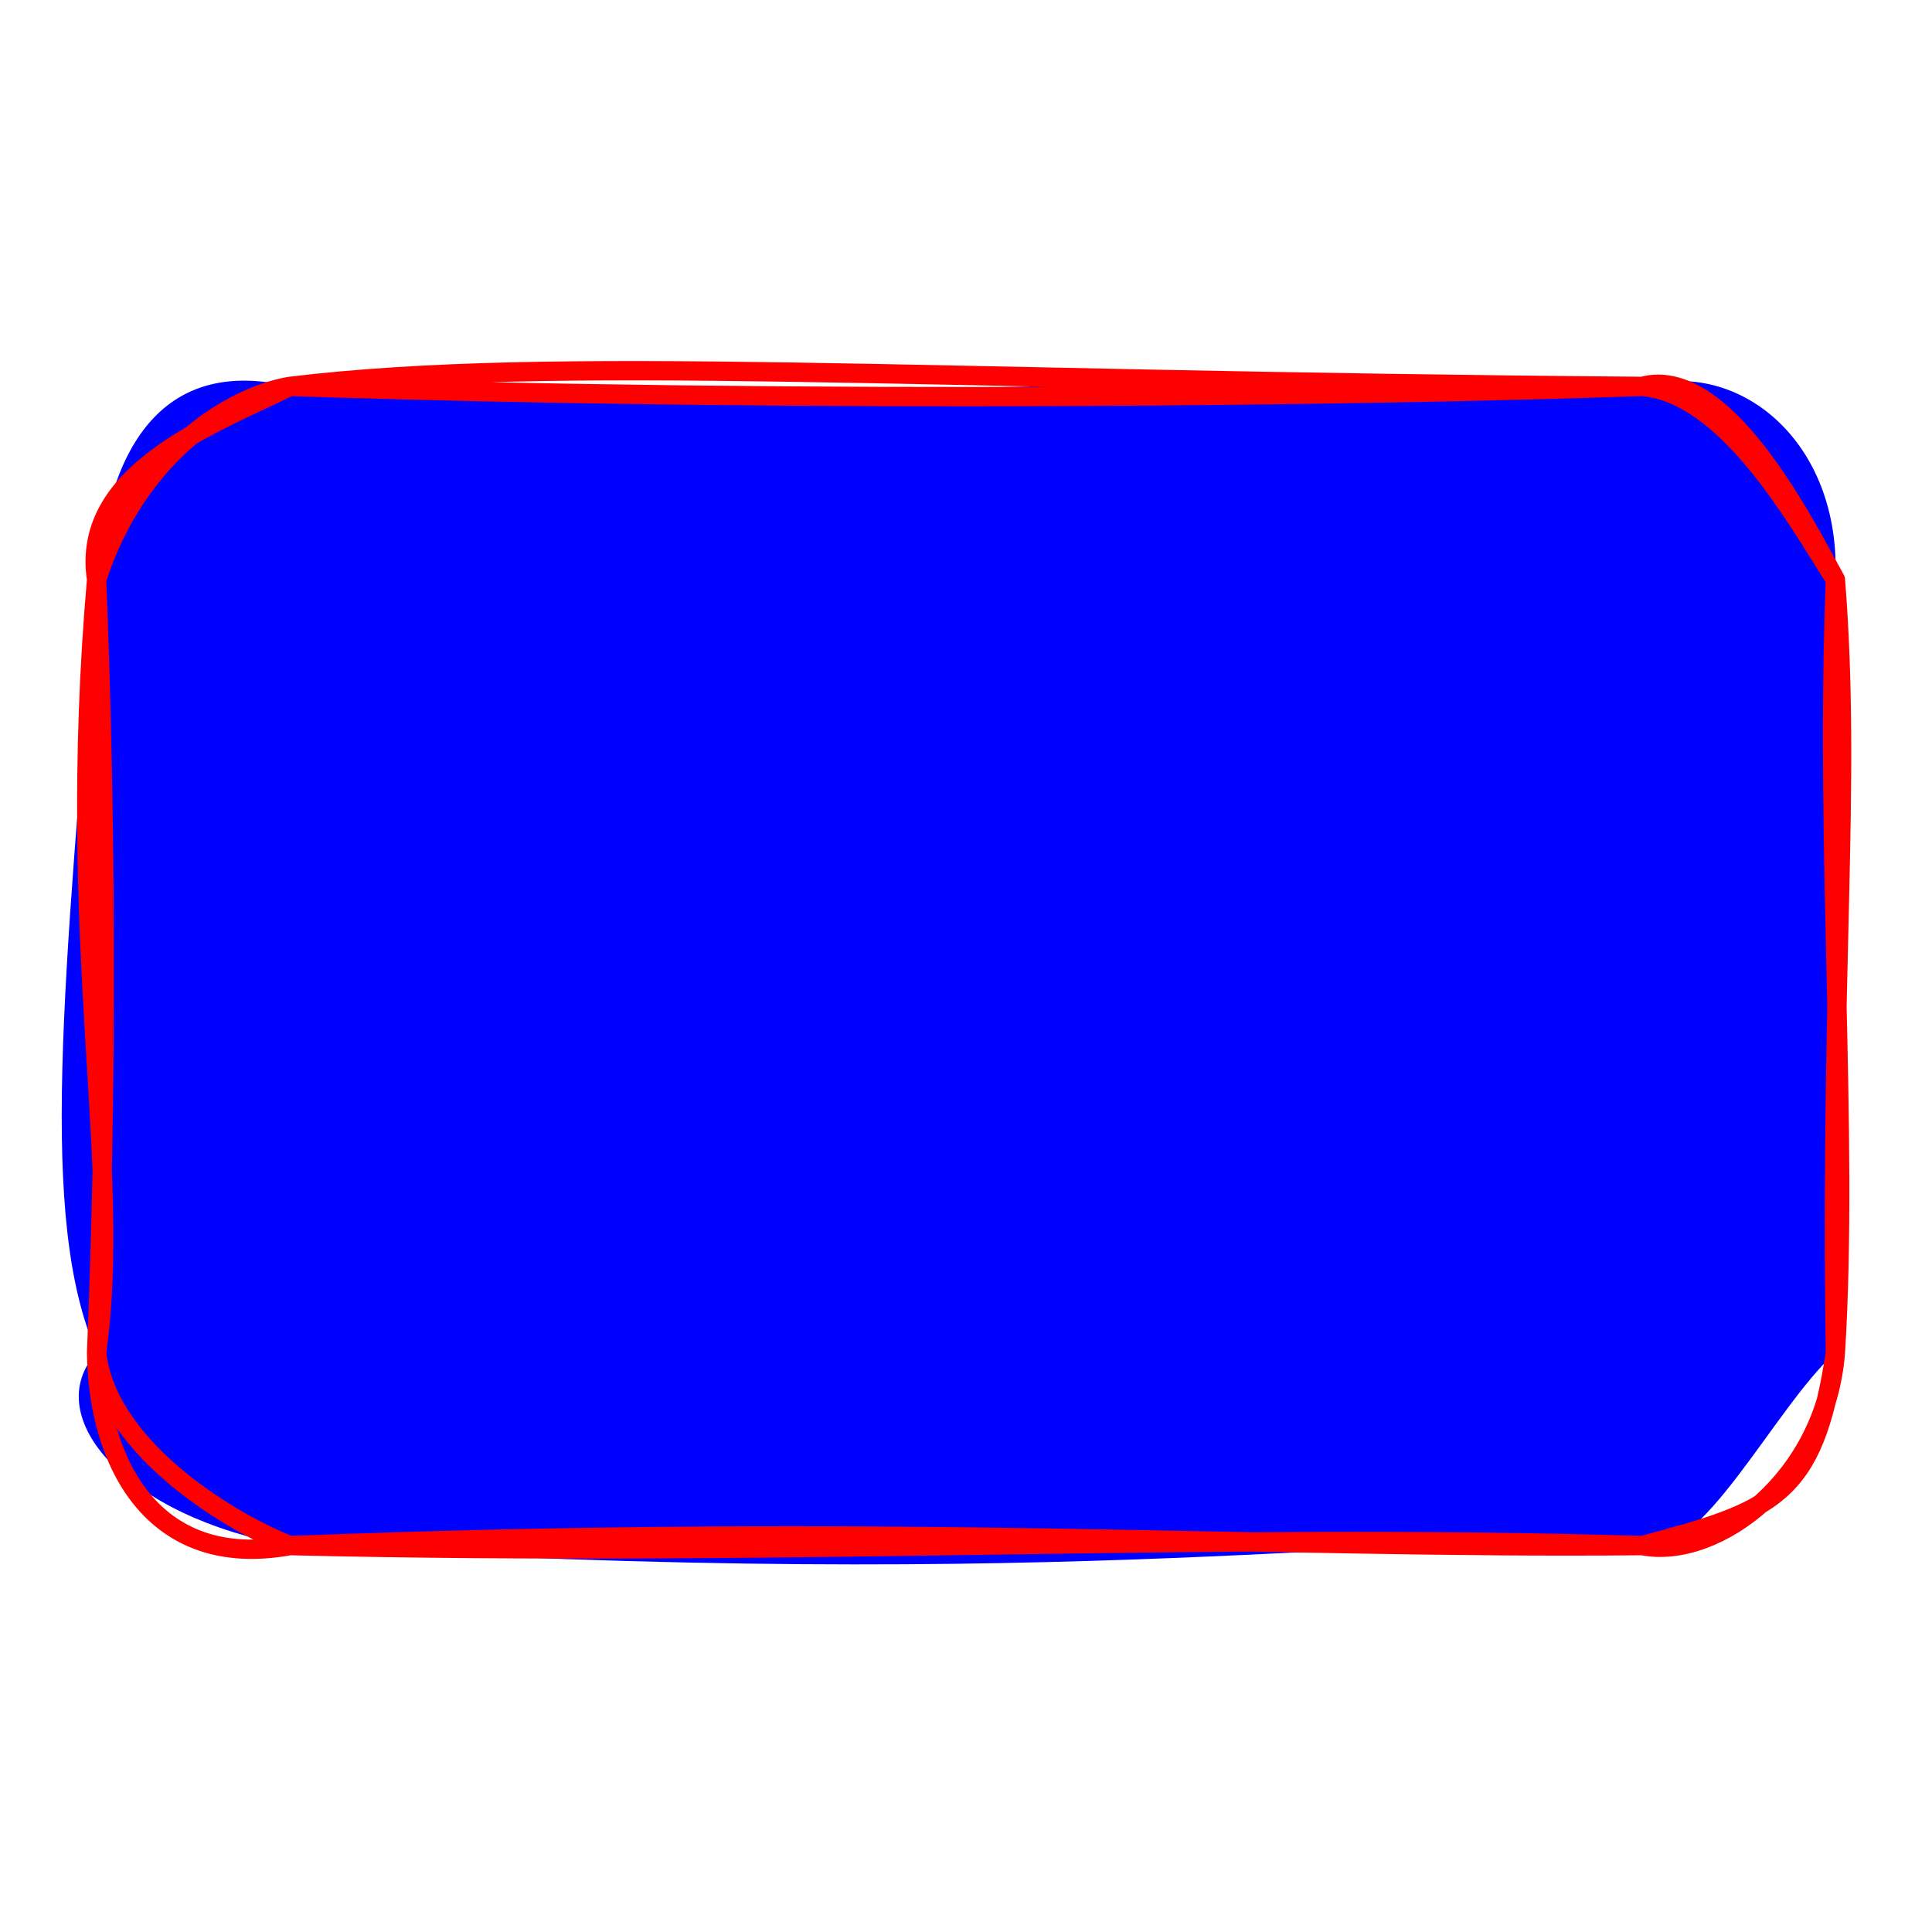 <?xml version="1.0" standalone="no"?>
<svg xmlns="http://www.w3.org/2000/svg" xmlns:xlink="http://www.w3.org/1999/xlink" width="100" height="100" stroke-linecap="round"><rect fill="white" width="100" height="100"/><g><path d="M15 20 C33.437 21.701, 44.631 19.173, 85 20 C89.974 18.561, 95.318 22.812, 95 30 C93.794 35.998, 95.412 44.853, 95 70 C91.817 72.875, 88.007 80.891, 85 80 C71.851 79.178, 56.201 82.554, 15 80 C6.623 78.555, 1.986 73.363, 5 70 C1.996 63.1, 3.274 51.195, 5 30 C5.673 22.353, 8.957 18.573, 15 20 C15 20, 15 20, 15 20" stroke="none" stroke-width="0" fill="rgb(0, 0, 255)"/><path d="M15 20 C28.846 18.331, 47.274 19.704, 85 20 M15 20 C41.987 20.897, 71.3 20.488, 85 20 M85 20 C89.244 18.855, 93.315 26.949, 95 30 M85 20 C89.318 20.372, 92.82 26.546, 95 30 M95 30 C95.85 40.695, 94.704 50.338, 95 70 M95 30 C94.451 44.446, 95.708 58.566, 95 70 M95 70 C94.498 76.482, 88.879 80.763, 85 80 M95 70 C93.899 77.501, 91.712 78.201, 85 80 M85 80 C65.199 80.193, 46.507 78.779, 15 80 M85 80 C62.438 79.299, 40.947 80.623, 15 80 M15 80 C11.446 78.578, 5.482 74.716, 5 70 M15 80 C7.878 81.305, 5.057 75.636, 5 70 M5 70 C6.371 60.208, 3.346 48.998, 5 30 M5 70 C5.594 55.585, 5.458 41.535, 5 30 M5 30 C4.146 24.447, 10.985 21.985, 15 20 M5 30 C7.102 23.501, 11.952 20.514, 15 20 M15 20 C15 20, 15 20, 15 20 M15 20 C15 20, 15 20, 15 20" stroke="rgb(255, 0, 0)" stroke-width="1" fill="none"/></g></svg>